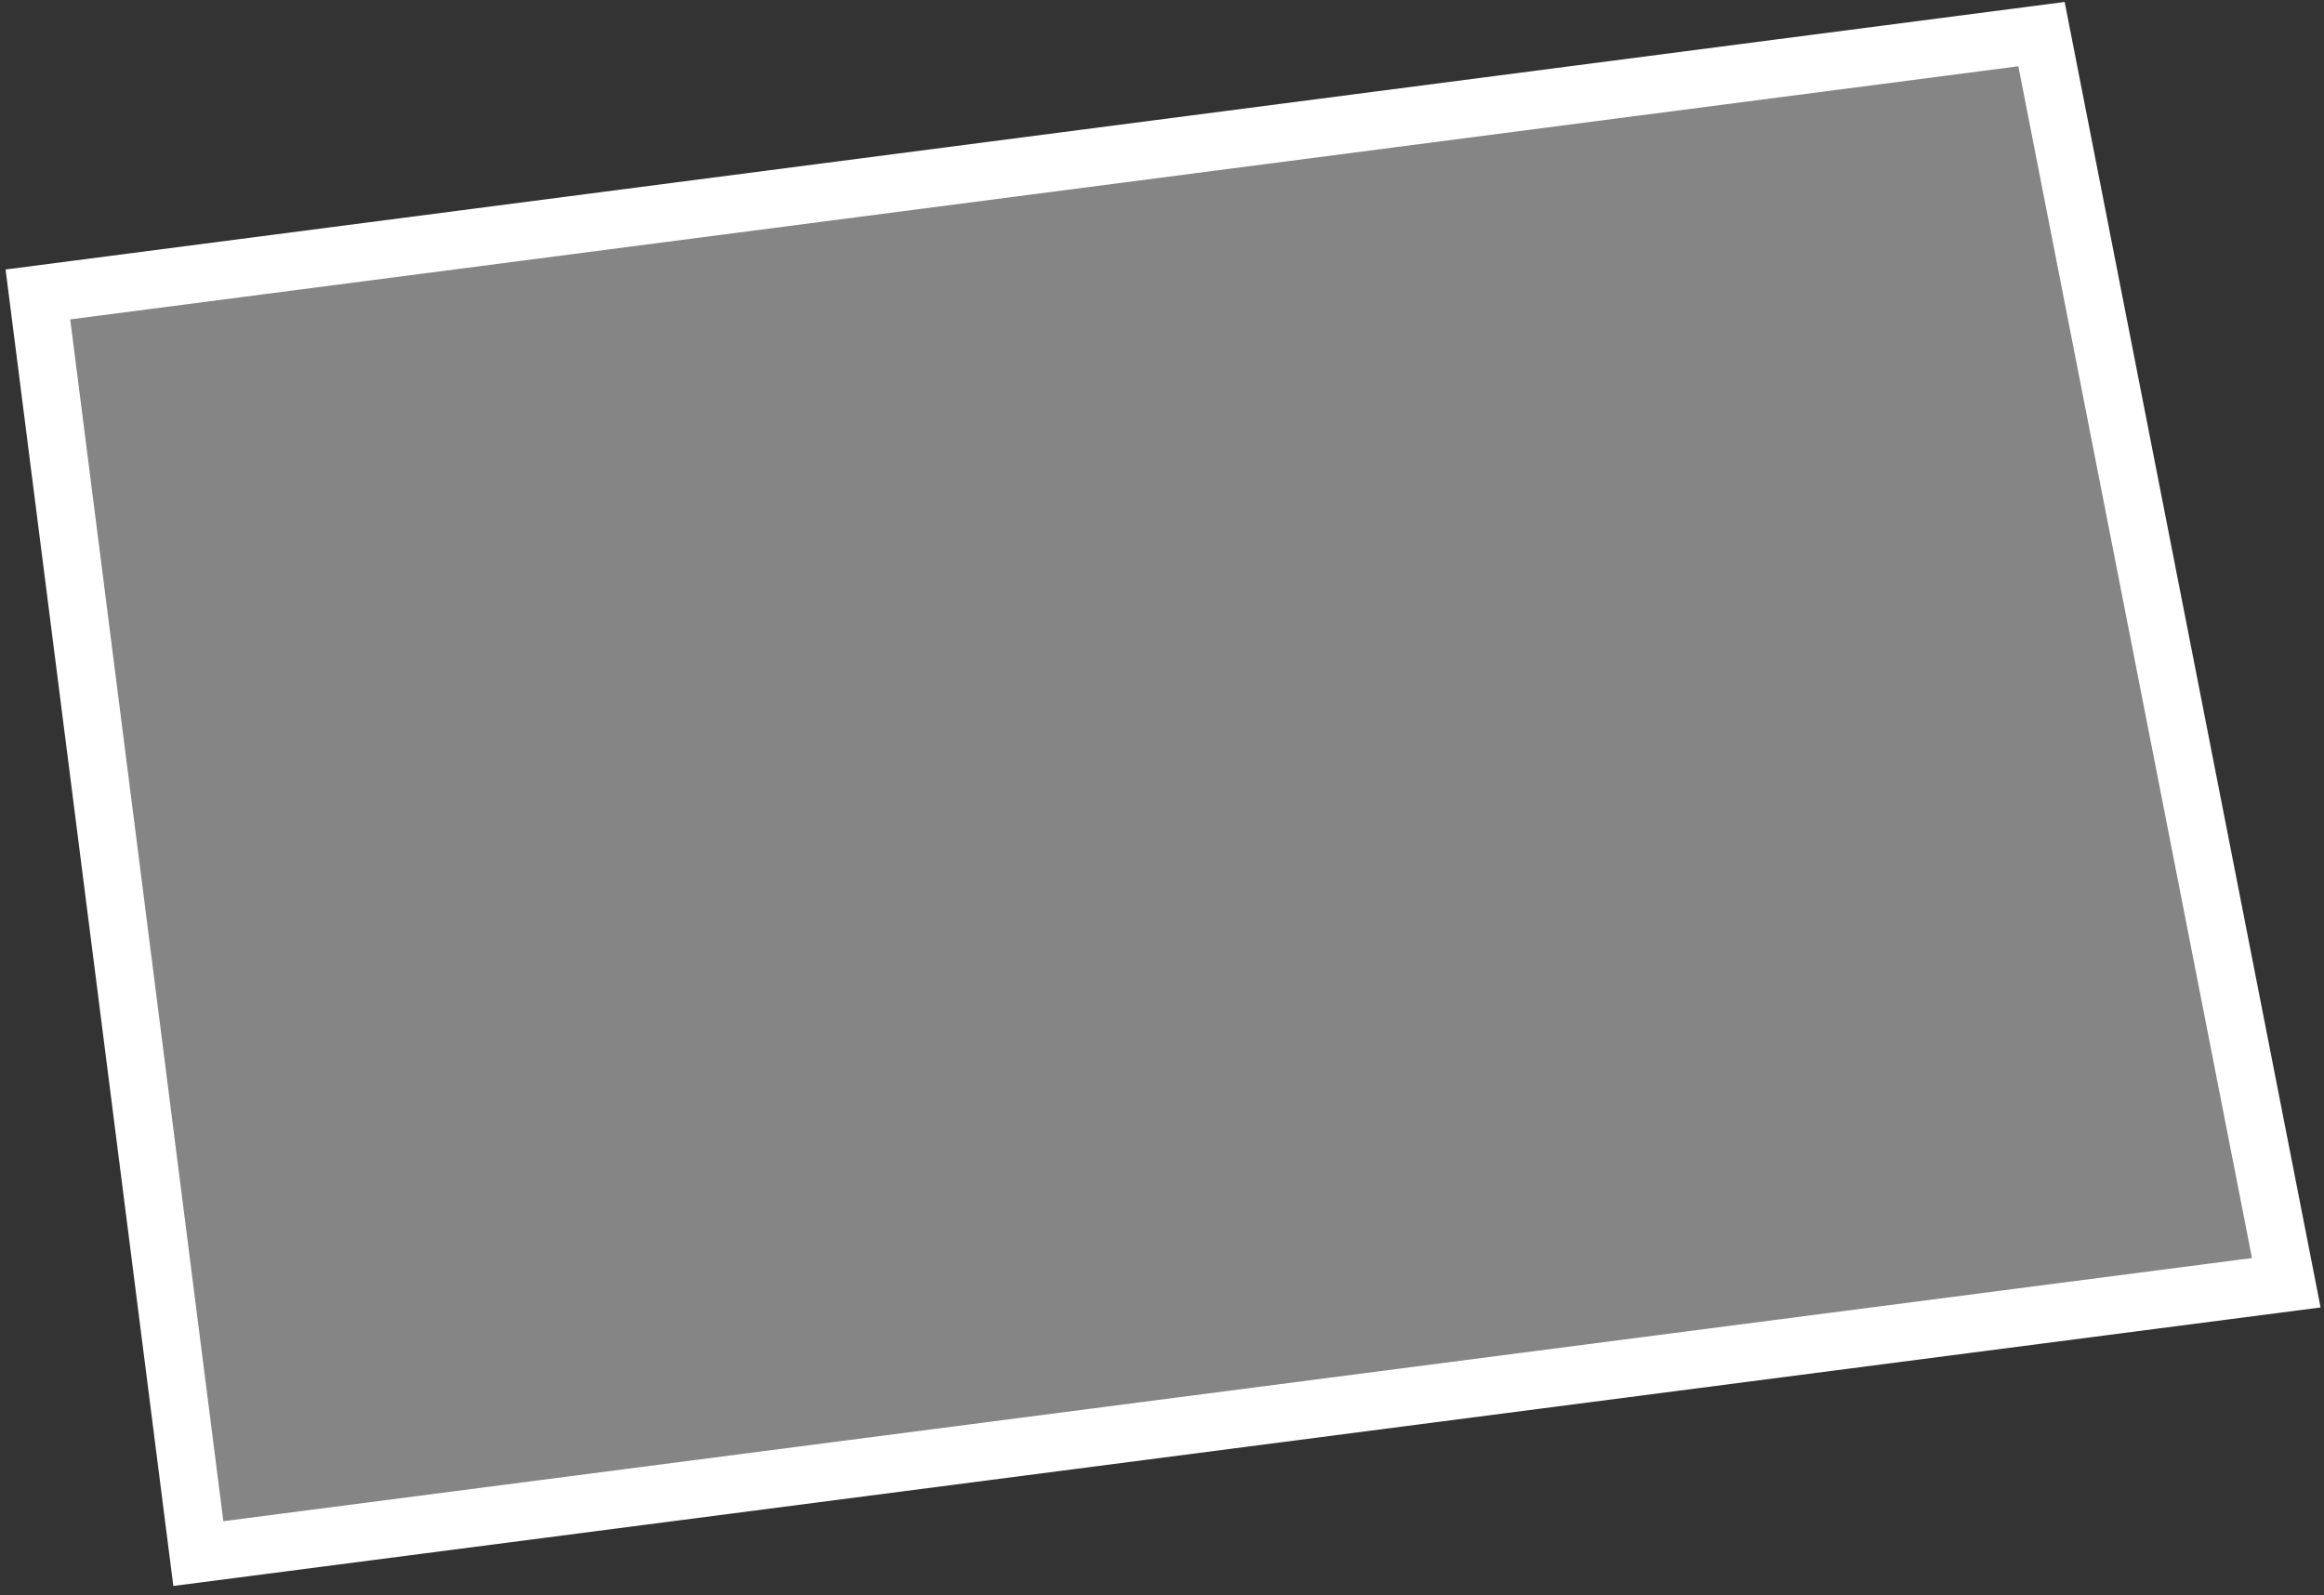 <svg width="201" height="138" viewBox="0 0 201 138" fill="none" xmlns="http://www.w3.org/2000/svg">
<rect x="0" y="0" width="201" height="138" fill="#333333" stroke="none"/>
<path d="M17.154 134.384L3.278 25.469L176.567 2.951L197.738 110.957L17.154 134.384Z" fill="white" fill-opacity="0.4" stroke="white" stroke-width="5"/>
</svg>
